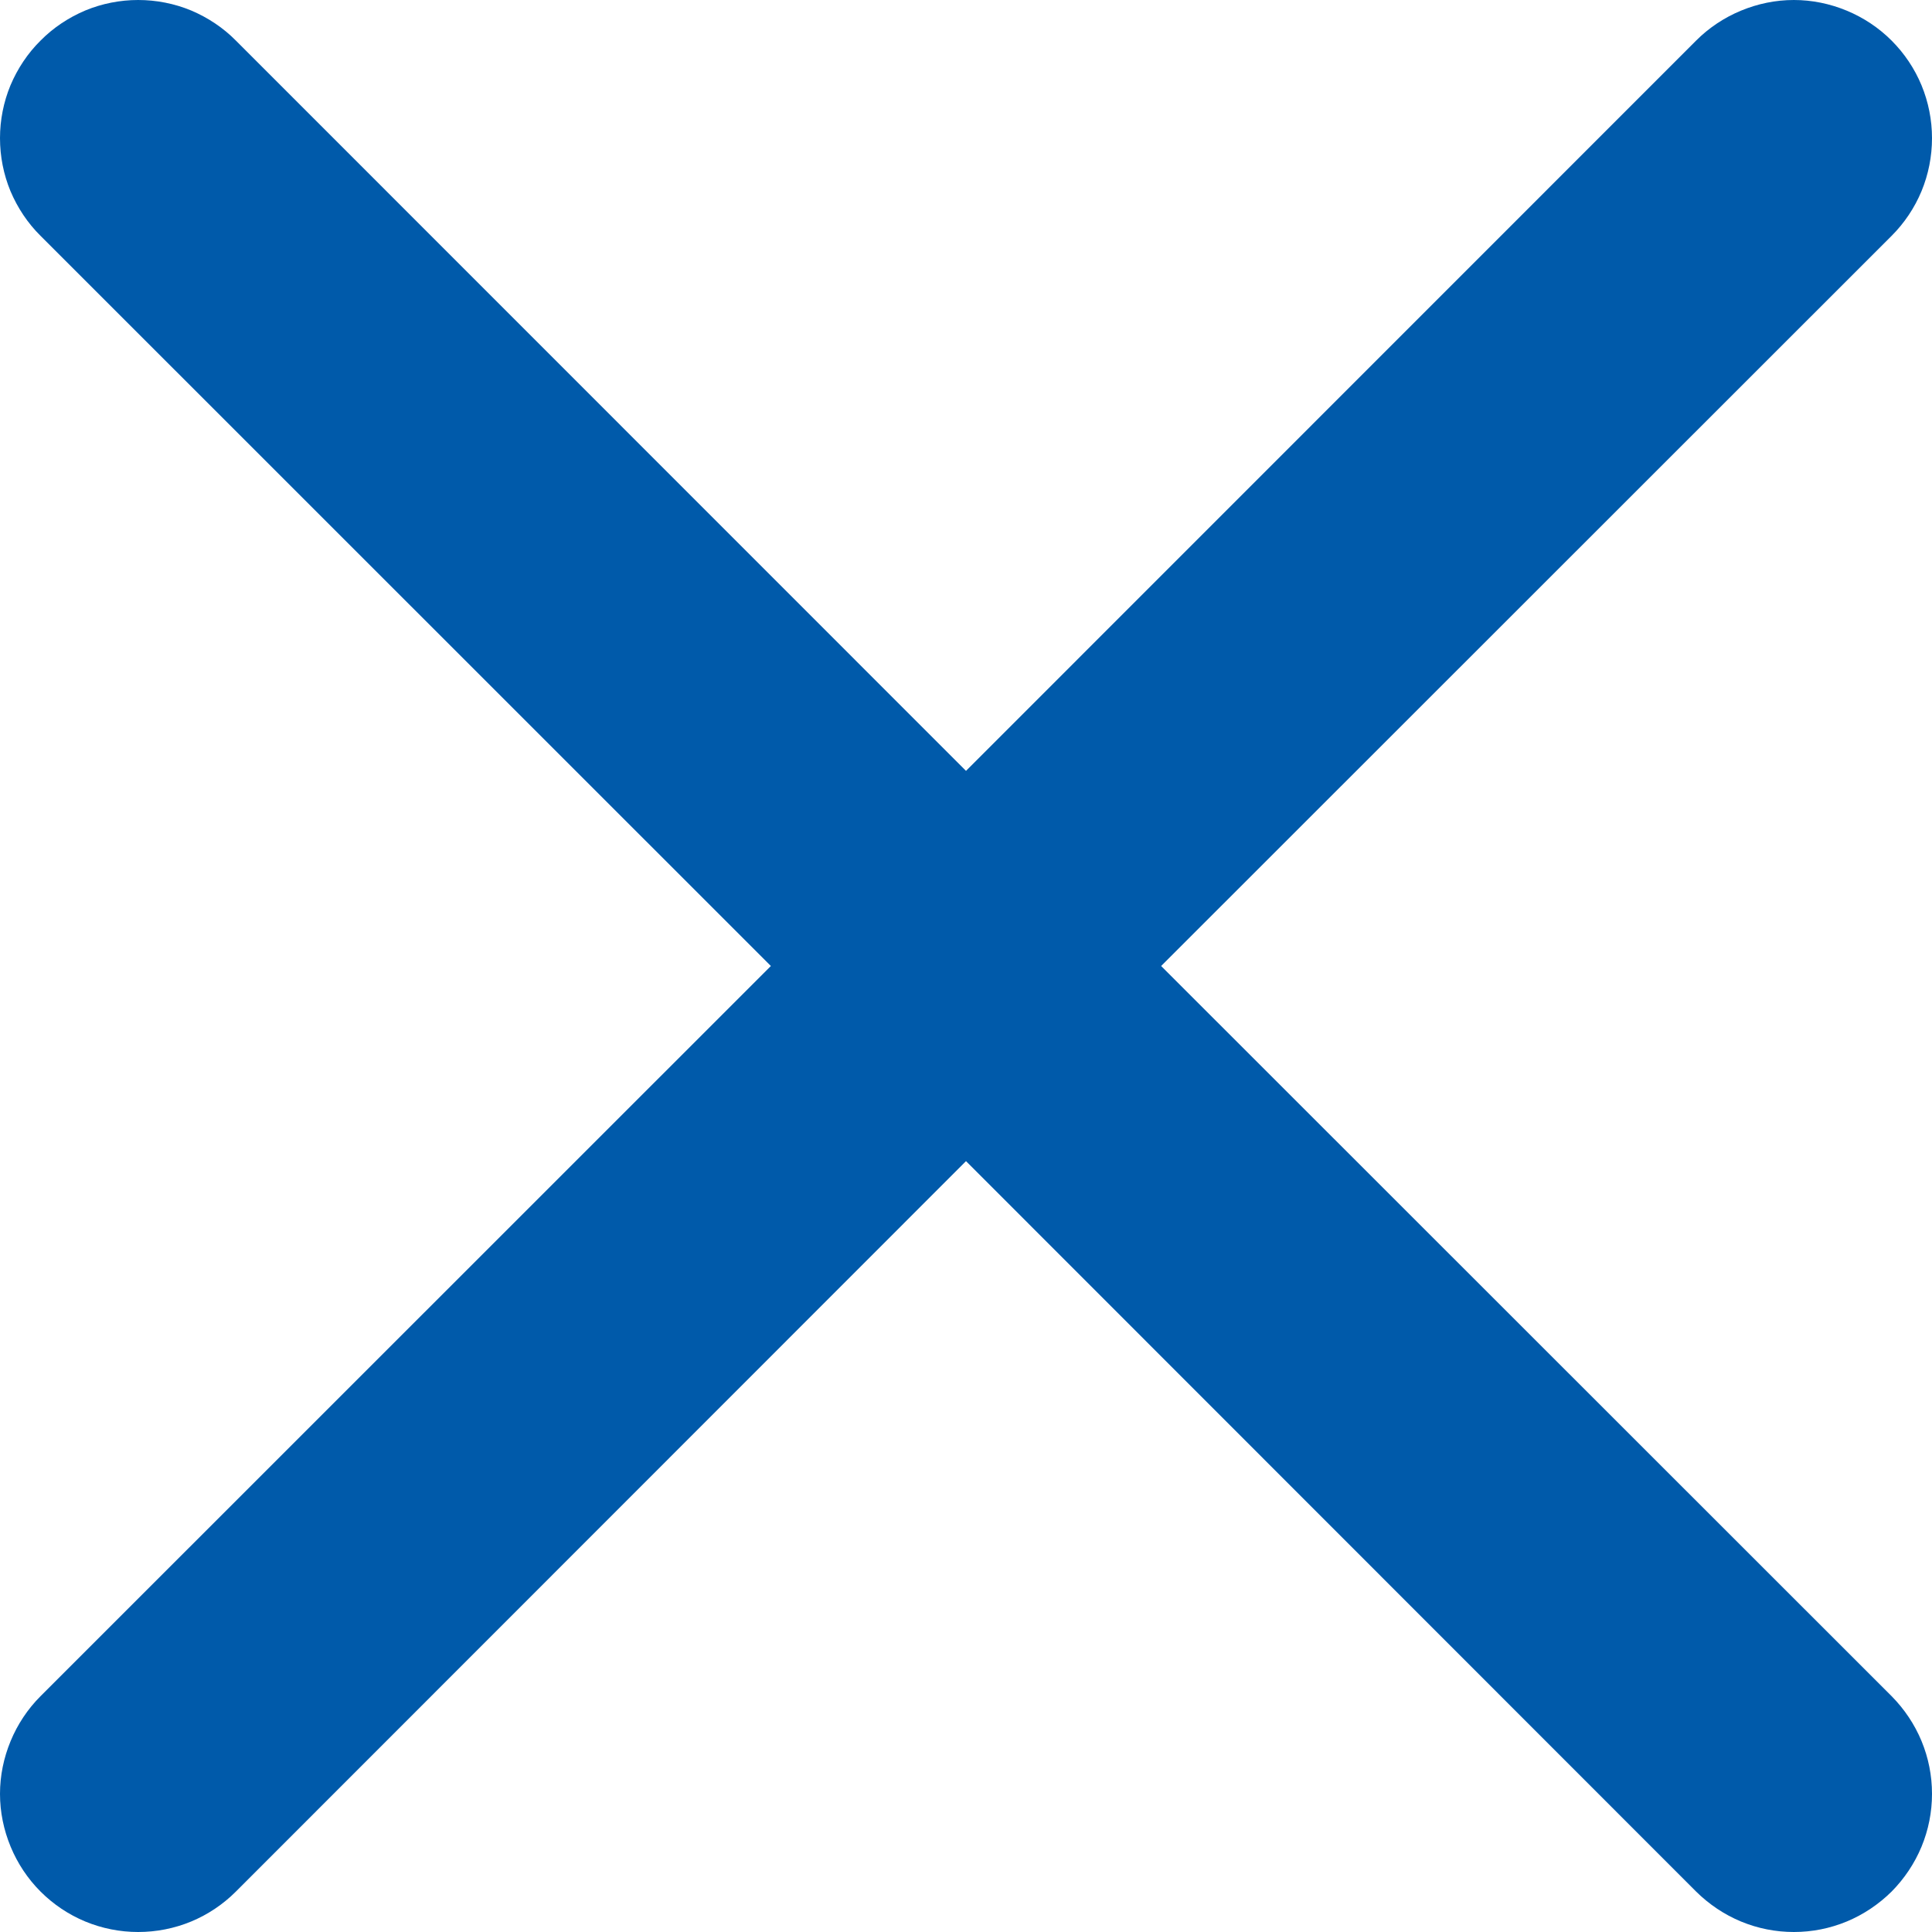 <svg width="12" height="12" viewBox="0 0 12 12" fill="none" xmlns="http://www.w3.org/2000/svg">
<path d="M0.252 0.252C0.331 0.172 0.426 0.109 0.53 0.065C0.634 0.022 0.746 0 0.858 0C0.971 0 1.083 0.022 1.187 0.065C1.291 0.109 1.386 0.172 1.465 0.252L6 4.788L10.535 0.252C10.615 0.172 10.71 0.109 10.814 0.066C10.918 0.023 11.029 0 11.142 0C11.255 0 11.366 0.023 11.47 0.066C11.574 0.109 11.669 0.172 11.749 0.252C11.828 0.331 11.892 0.426 11.935 0.53C11.978 0.634 12 0.746 12 0.858C12 0.971 11.978 1.083 11.935 1.187C11.892 1.291 11.828 1.386 11.749 1.465L7.212 6L11.749 10.535C11.828 10.615 11.892 10.71 11.935 10.814C11.978 10.918 12 11.029 12 11.142C12 11.255 11.978 11.366 11.935 11.47C11.892 11.574 11.828 11.669 11.749 11.749C11.669 11.828 11.574 11.892 11.47 11.935C11.366 11.978 11.255 12 11.142 12C11.029 12 10.918 11.978 10.814 11.935C10.71 11.892 10.615 11.828 10.535 11.749L6 7.212L1.465 11.749C1.386 11.828 1.291 11.892 1.187 11.935C1.083 11.978 0.971 12 0.858 12C0.746 12 0.634 11.978 0.53 11.935C0.426 11.892 0.331 11.828 0.252 11.749C0.172 11.669 0.109 11.574 0.066 11.47C0.023 11.366 0 11.255 0 11.142C0 11.029 0.023 10.918 0.066 10.814C0.109 10.71 0.172 10.615 0.252 10.535L4.788 6L0.252 1.465C0.172 1.386 0.109 1.291 0.065 1.187C0.022 1.083 0 0.971 0 0.858C0 0.746 0.022 0.634 0.065 0.53C0.109 0.426 0.172 0.331 0.252 0.252Z" fill="#005AAA"/>
</svg>
